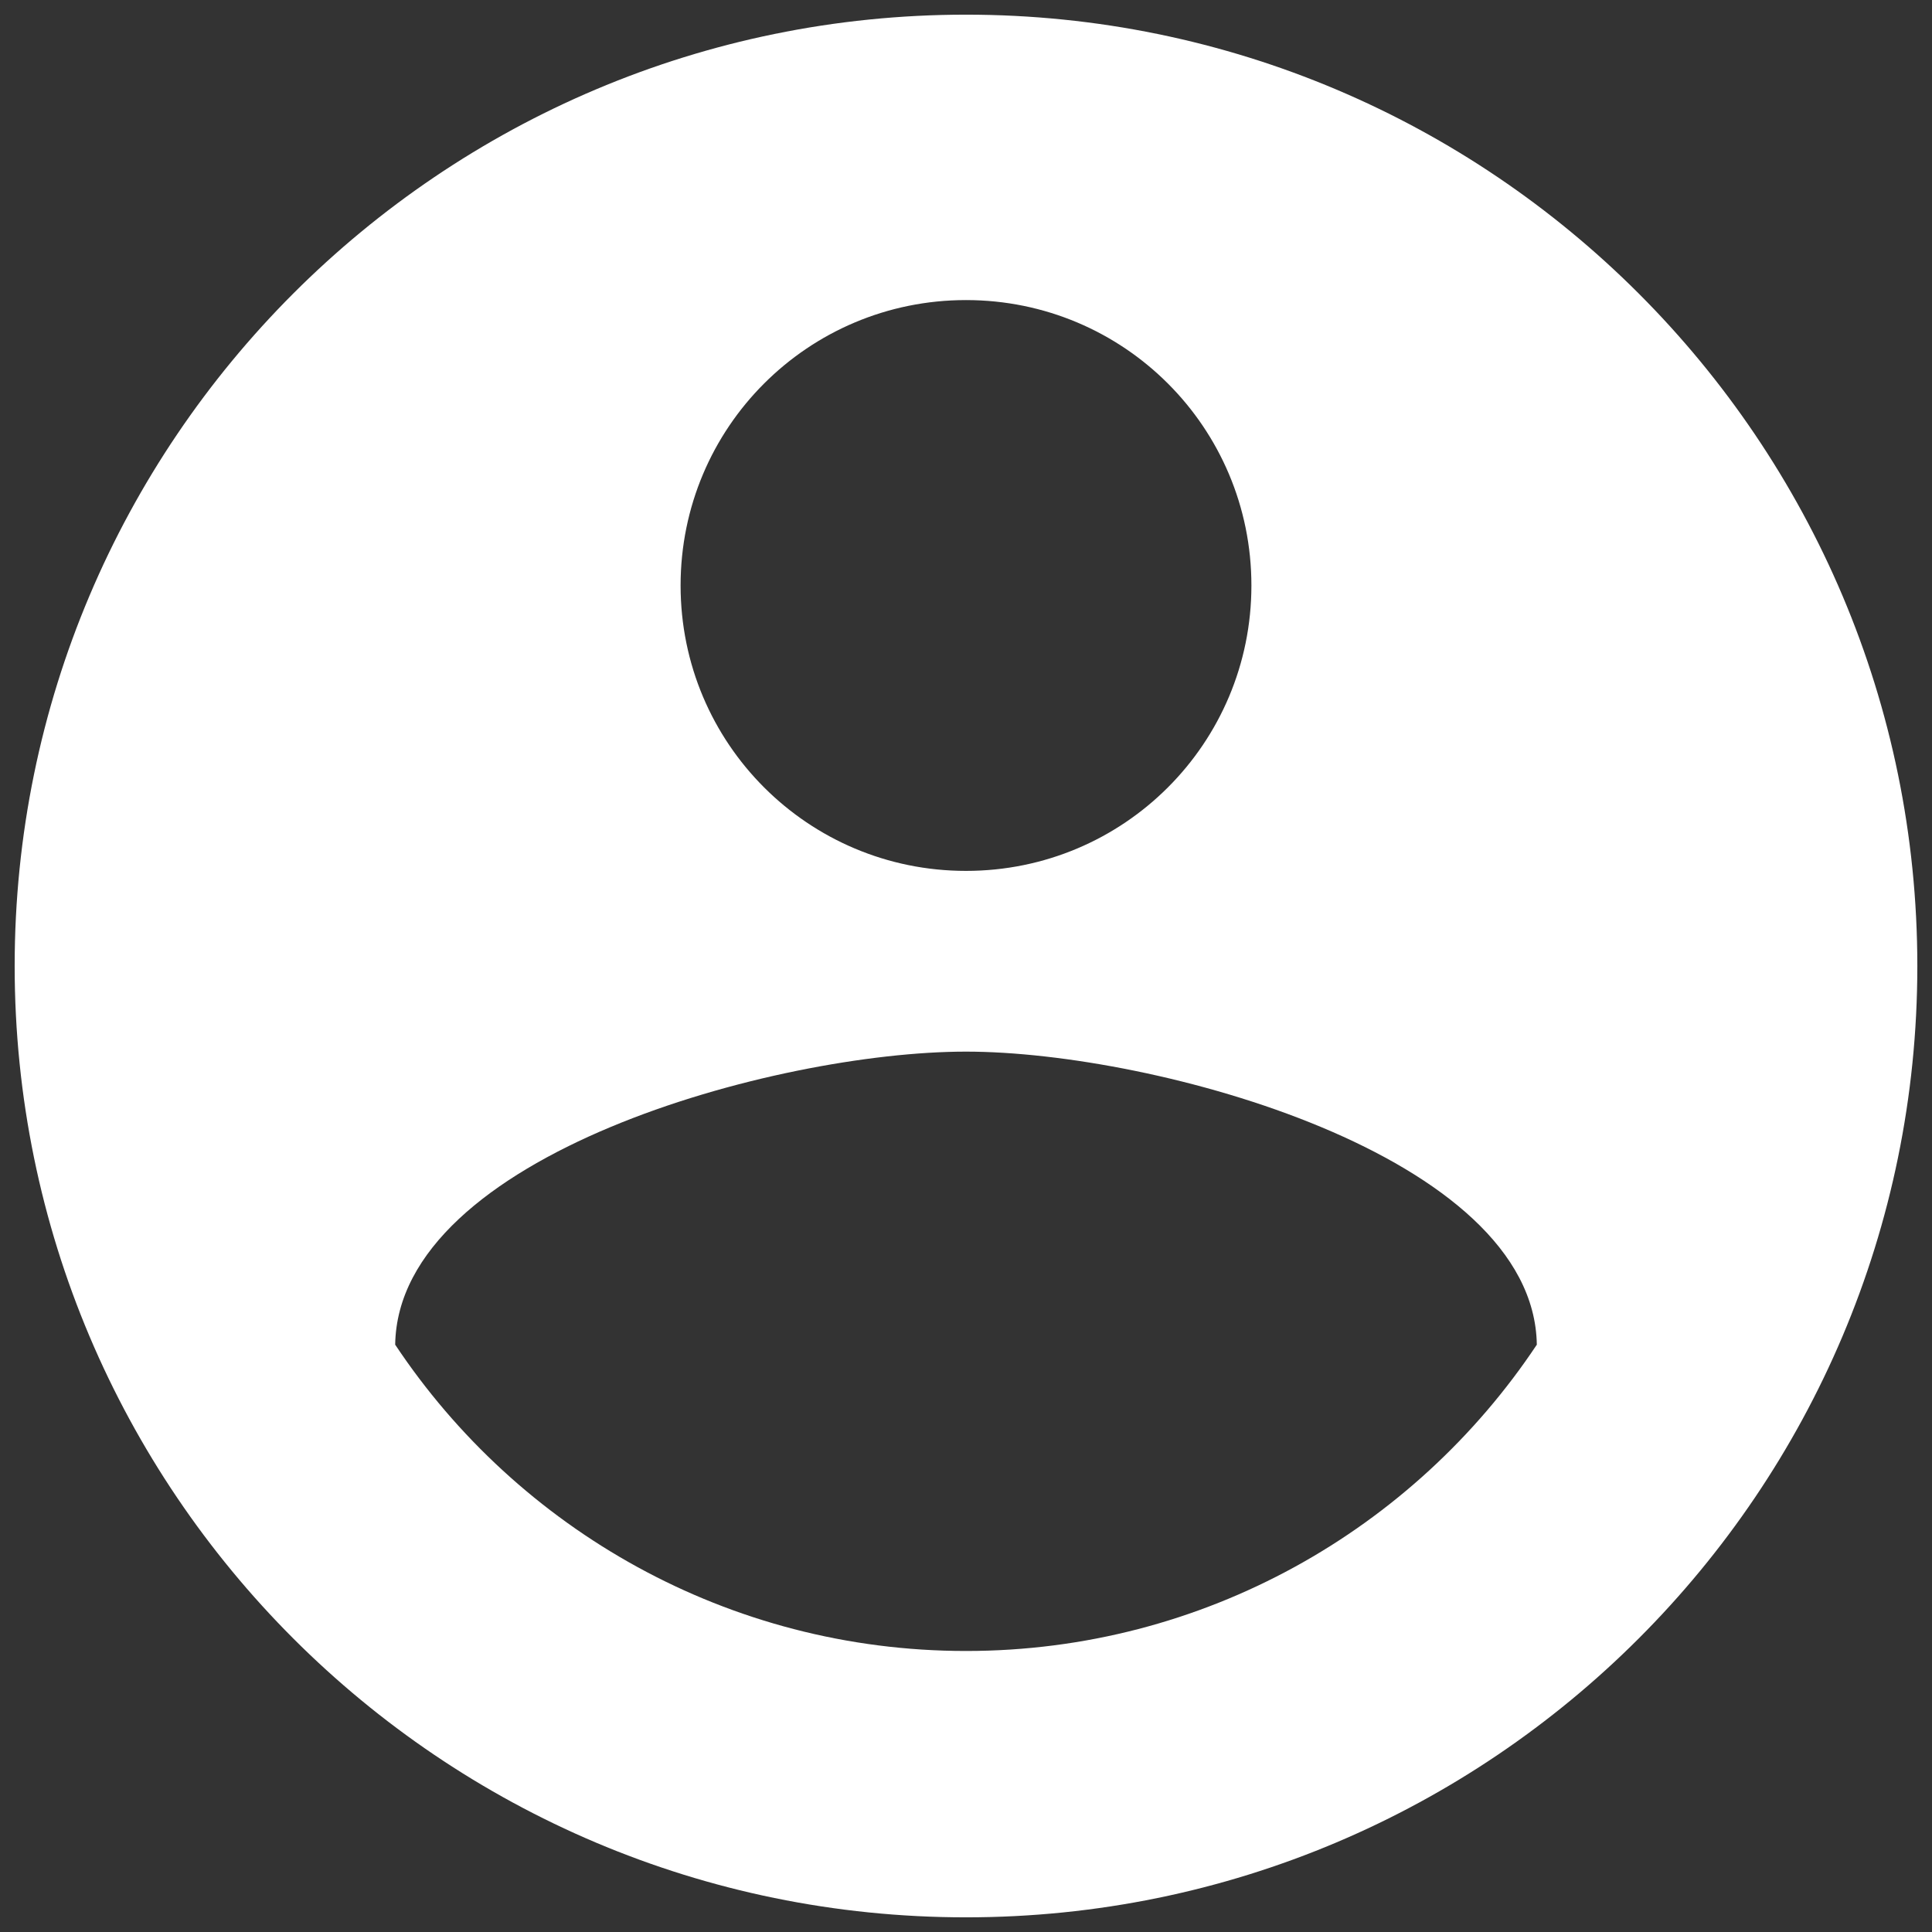 <?xml version="1.0" encoding="UTF-8"?>
<svg width="22px" height="22px" viewBox="0 0 22 22" version="1.1" xmlns="http://www.w3.org/2000/svg" xmlns:xlink="http://www.w3.org/1999/xlink">
    <rect x="0" y="0" width="22" height="22" fill="#333333" stroke="none"/>
    <!-- Generator: sketchtool 52 (66869) - http://www.bohemiancoding.com/sketch -->
    <title>B21637CA-8908-4487-AAE0-04B235F6EC95</title>
    <desc>Created with sketchtool.</desc>
    <g id="Page-1" stroke="none" stroke-width="1" fill="none" fill-rule="evenodd">
        <g id="CSC-Etusivu" transform="translate(-1631, -27)">
            <g id="Group-9" transform="translate(1626, 25)">
                <g id="ic_account_circle" transform="translate(3, 0)">
                    <g id="ic_avatar">
                        <path d="M13,2.167 C7.02,2.167 2.167,7.02 2.167,13 C2.167,18.98 7.02,23.833 13,23.833 C18.98,23.833 23.833,18.98 23.833,13 C23.833,7.02 18.98,2.167 13,2.167 L13,2.167 Z M13,5.417 C14.798,5.417 16.25,6.868 16.25,8.667 C16.25,10.465 14.798,11.917 13,11.917 C11.202,11.917 9.75,10.465 9.75,8.667 C9.75,6.868 11.202,5.417 13,5.417 L13,5.417 Z M13,20.8 C10.292,20.8 7.897,19.413 6.5,17.312 C6.532,15.156 10.833,13.975 13,13.975 C15.156,13.975 19.468,15.156 19.5,17.312 C18.102,19.413 15.708,20.8 13,20.8 L13,20.8 Z" id="Shape" fill="#FFFFFF"></path>
                        <polygon id="Shape" points="0 0 26 0 26 26 0 26"></polygon>
                    </g>
                </g>
            </g>
        </g>
    </g>
</svg>